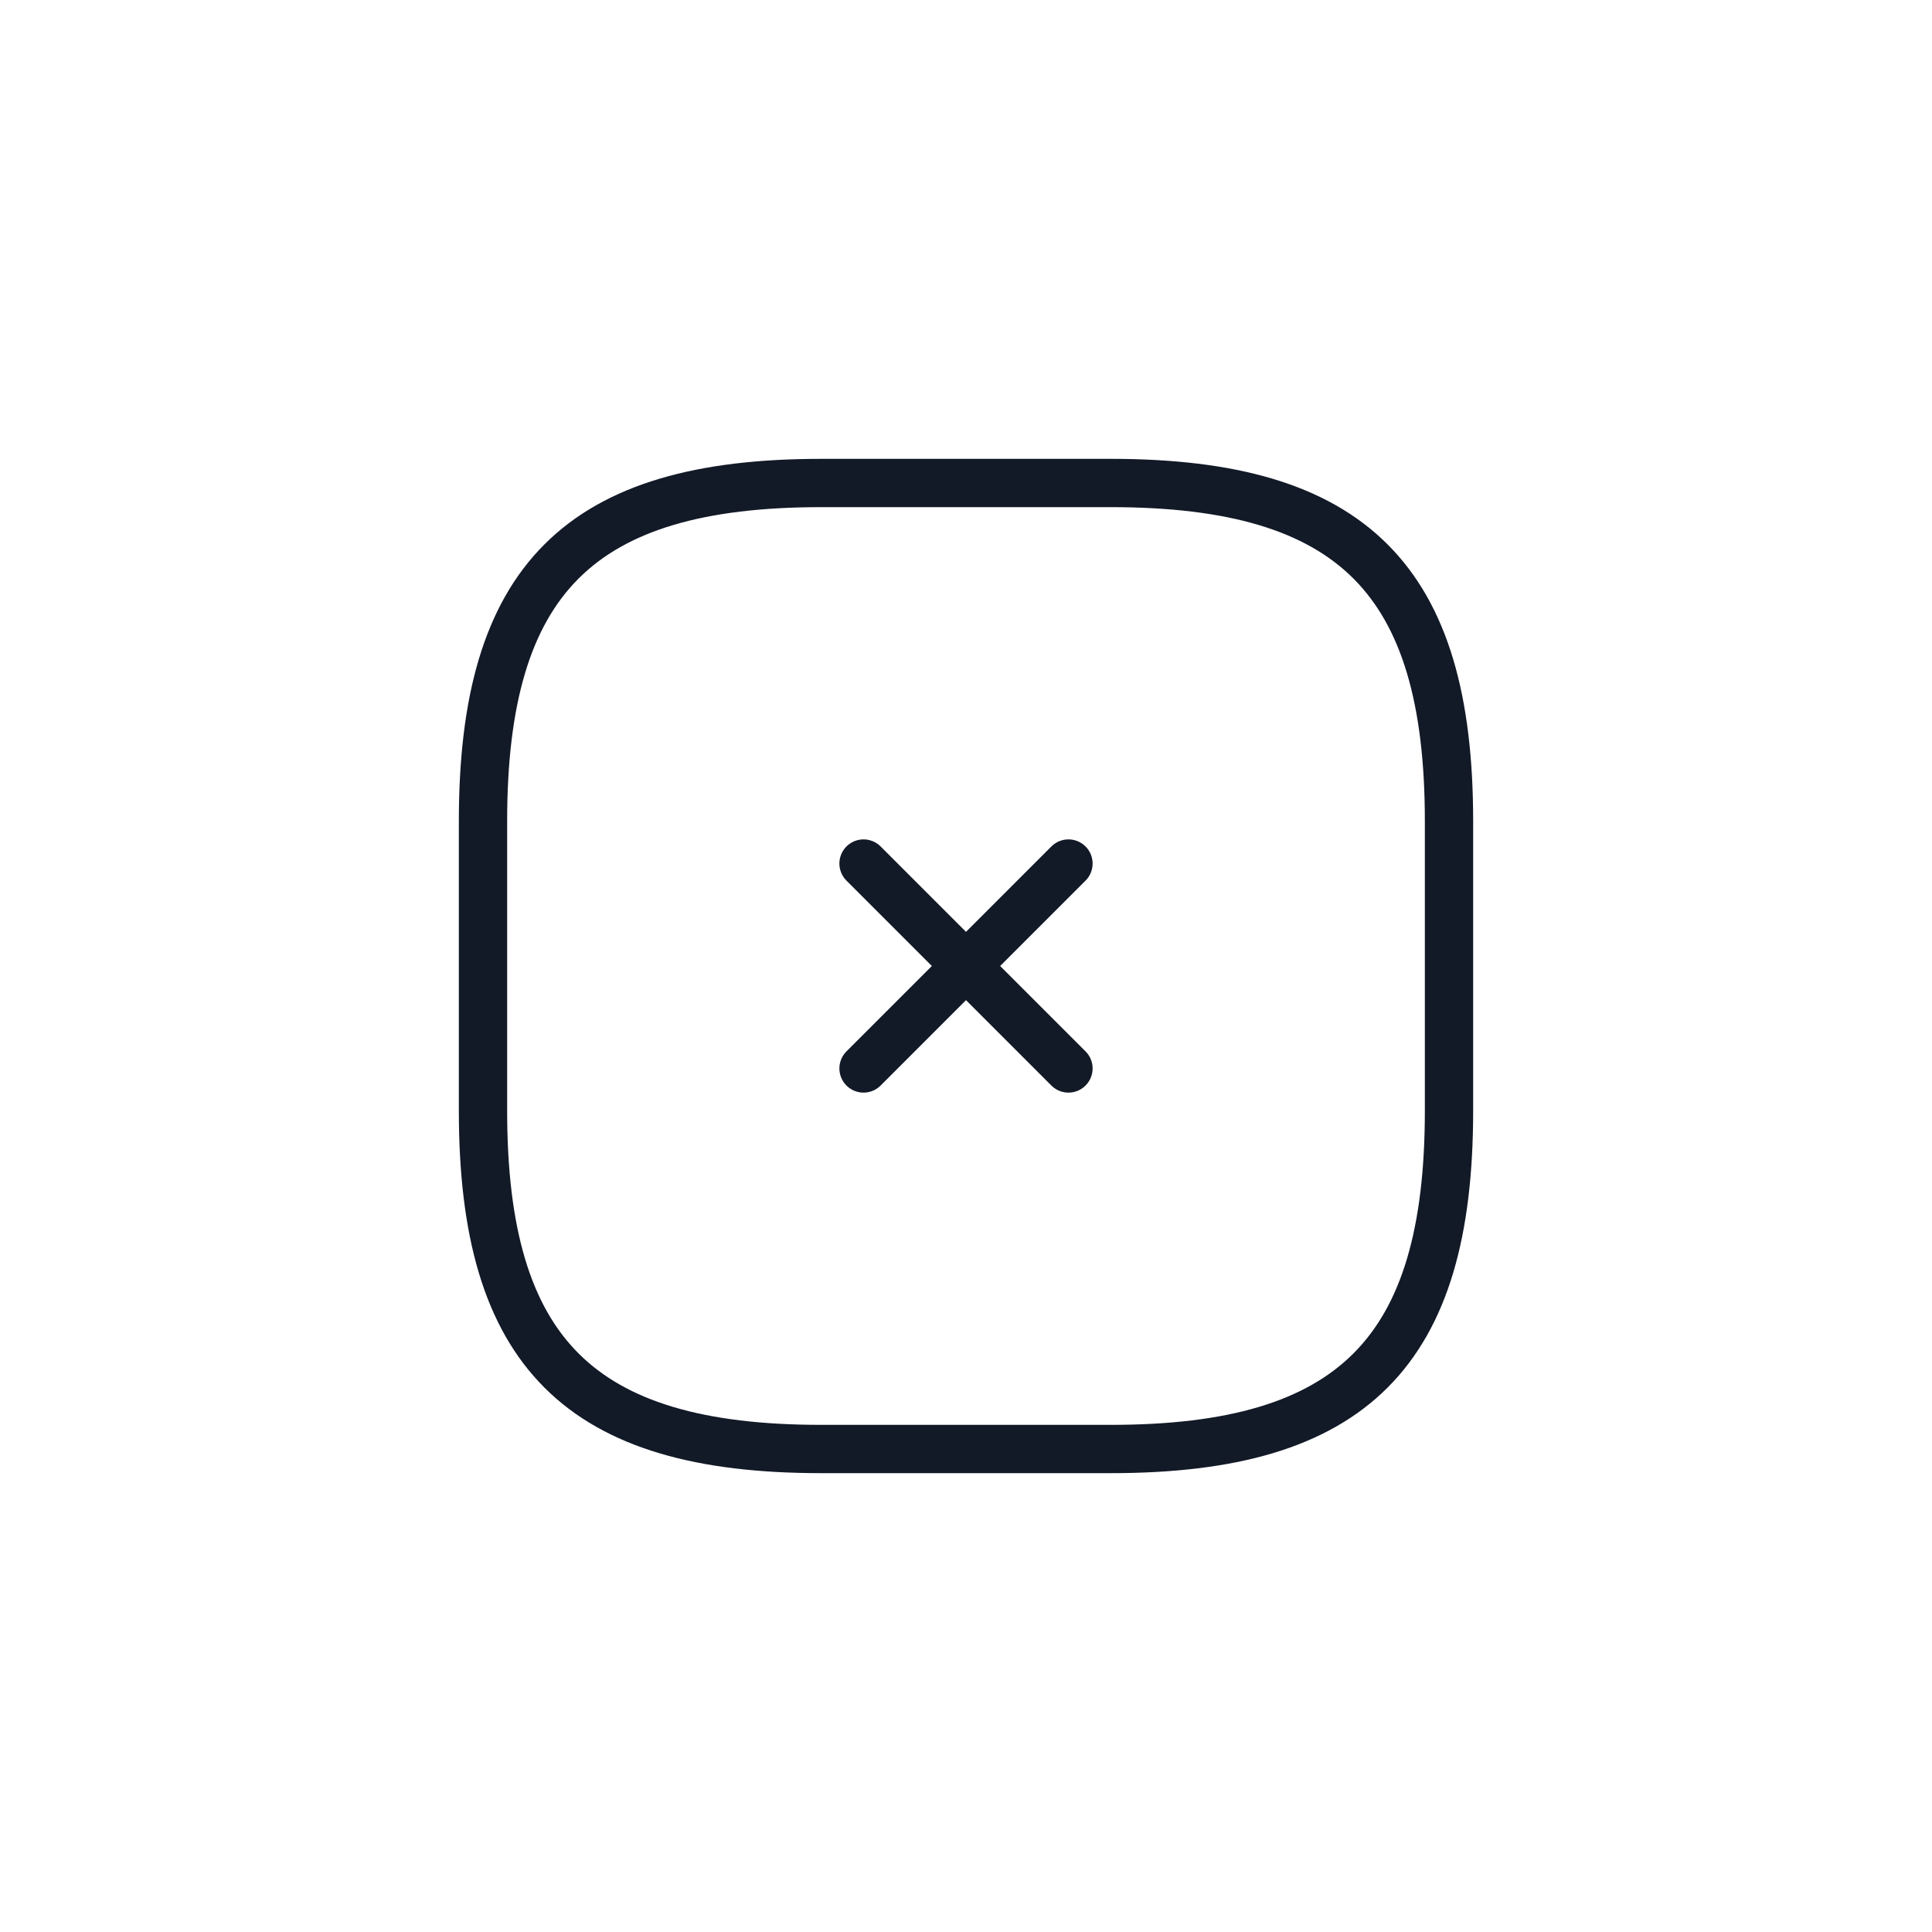 <svg width="60" height="60" viewBox="0 0 60 60" fill="none" xmlns="http://www.w3.org/2000/svg">
<g id="add">
<path id="Vector" d="M25.5 45H34.5C42 45 45 42 45 34.5V25.5C45 18 42 15 34.5 15H25.5C18 15 15 18 15 25.5V34.5C15 42 18 45 25.5 45Z" stroke="#121927" stroke-width="1.5" stroke-linecap="round" stroke-linejoin="round"/>
<path id="Vector_2" d="M26.818 26.818L33.182 33.182" stroke="#121927" stroke-width="1.5" stroke-linecap="round" stroke-linejoin="round"/>
<path id="Vector_3" d="M26.818 33.182L33.182 26.818" stroke="#121927" stroke-width="1.5" stroke-linecap="round" stroke-linejoin="round"/>
</g>
</svg>
